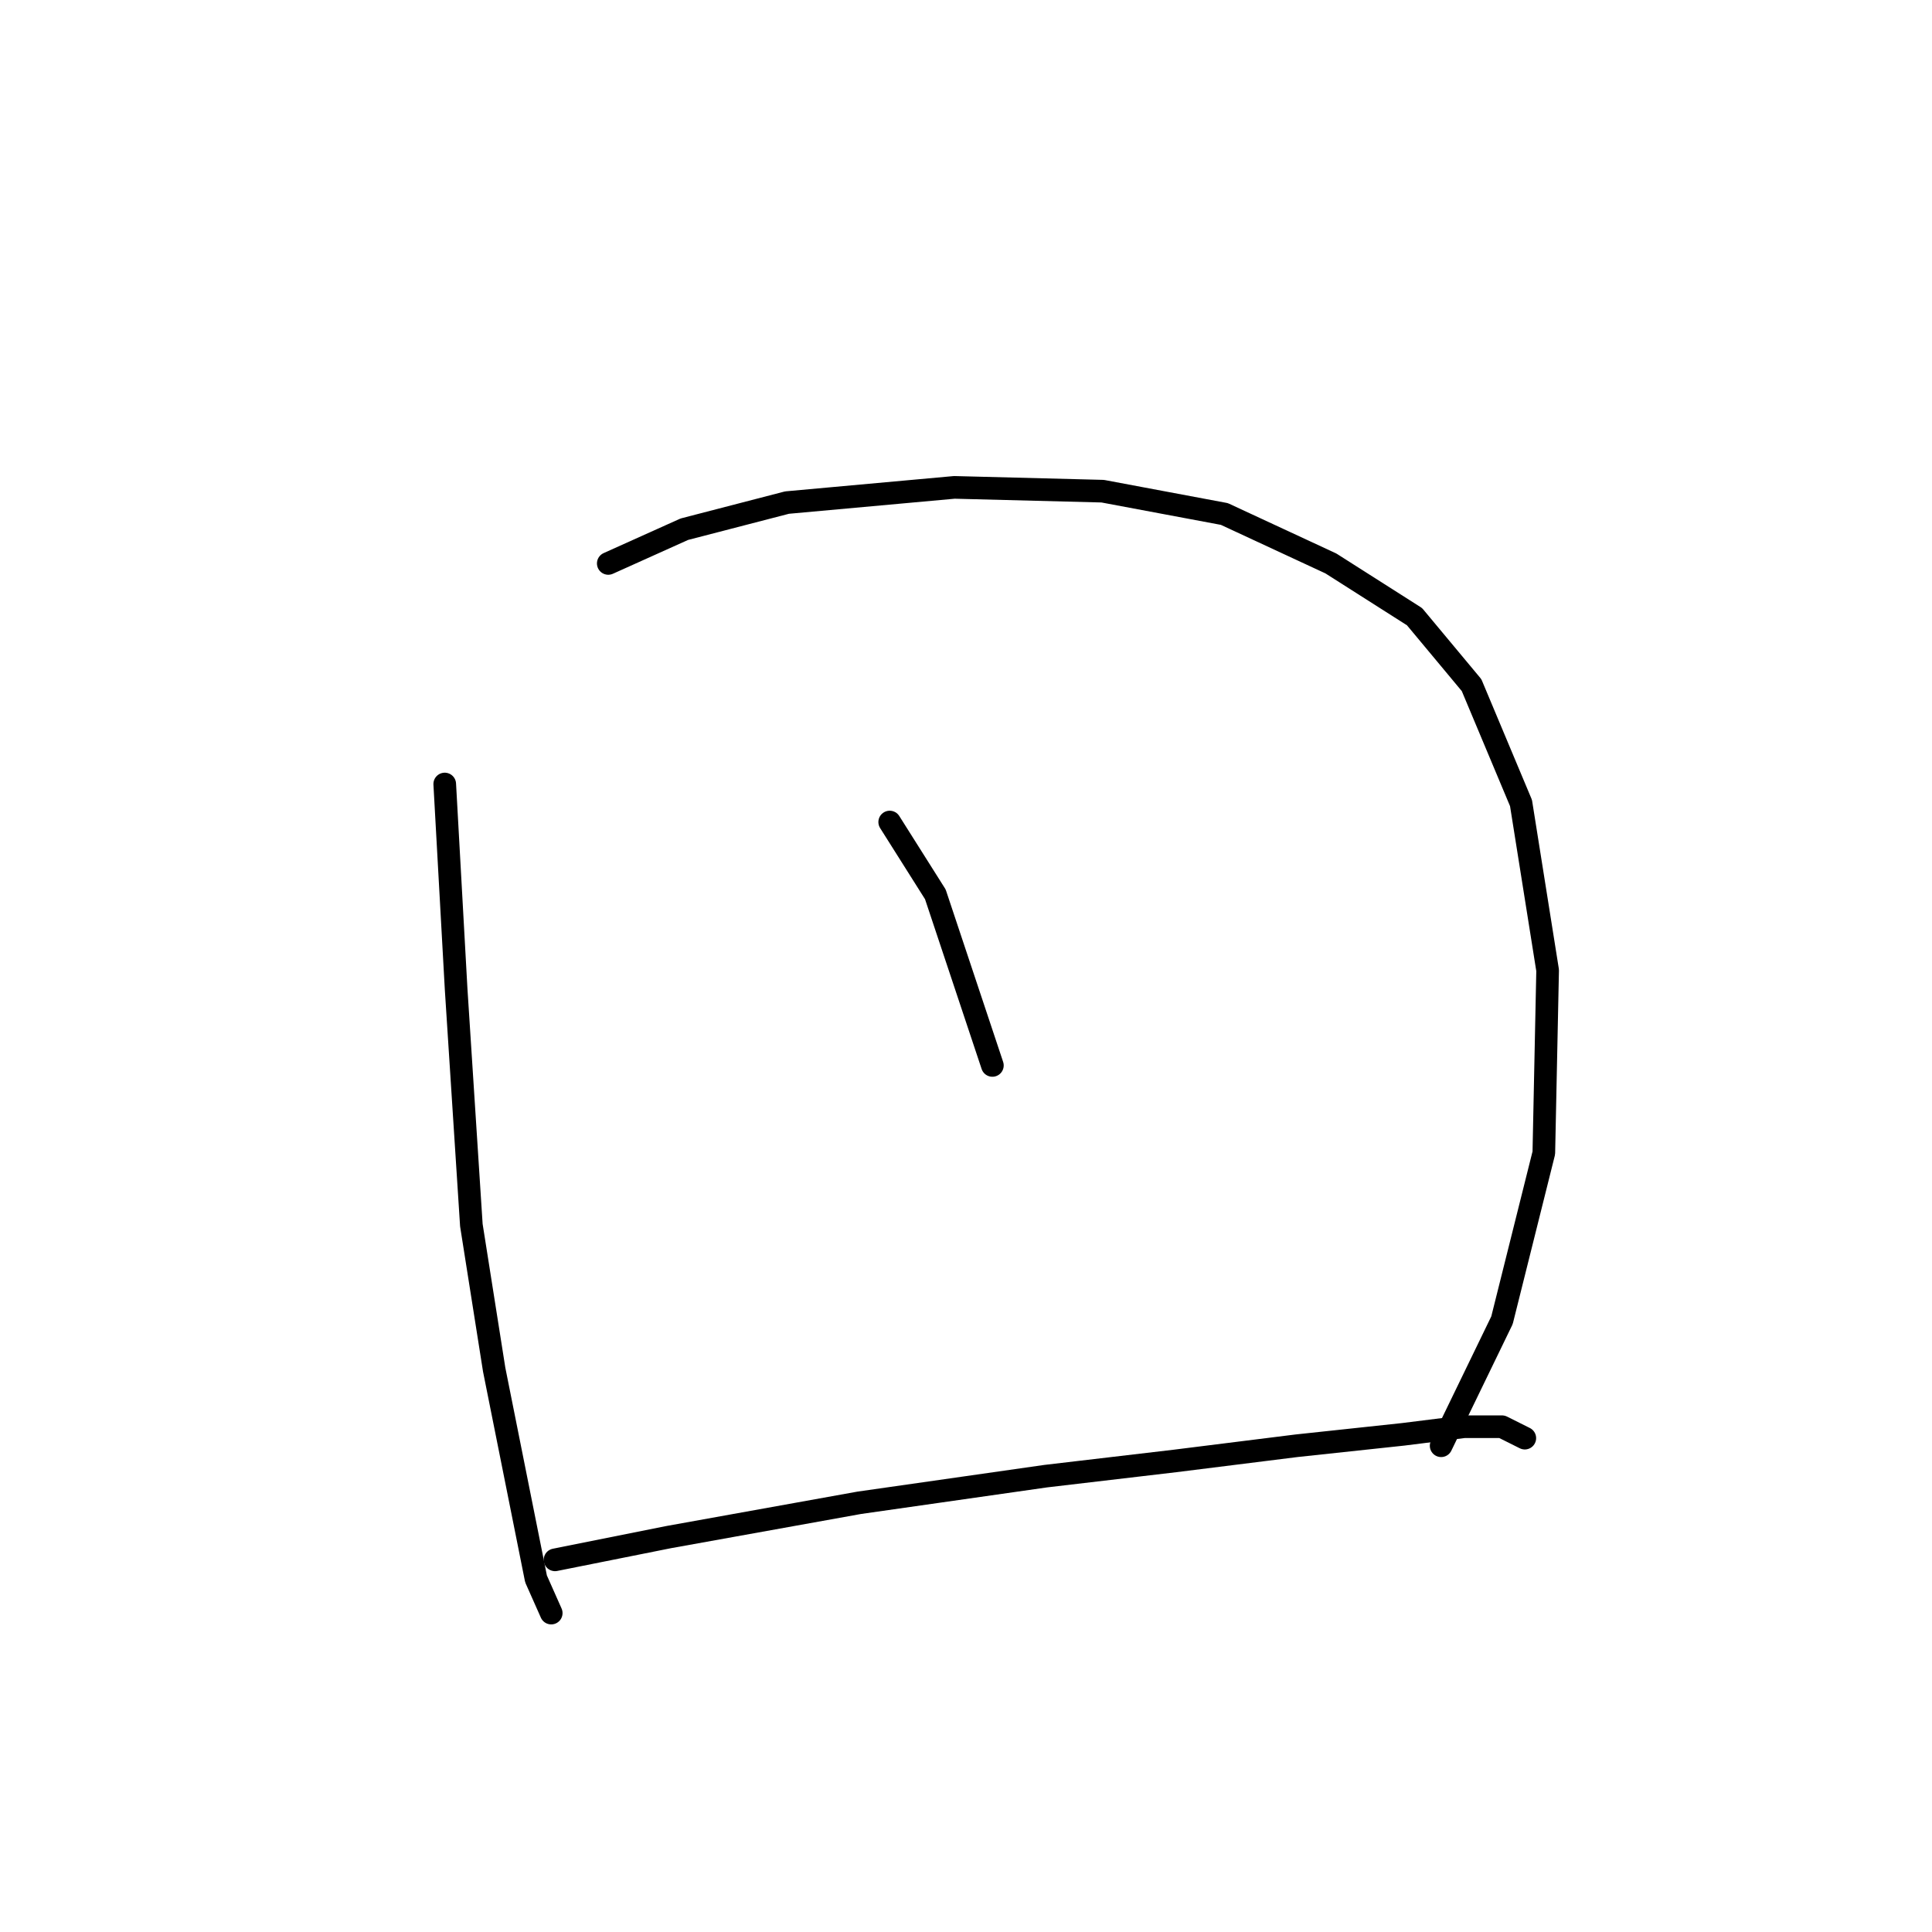 <?xml version="1.0" standalone="no"?>
    <svg width="256" height="256" xmlns="http://www.w3.org/2000/svg" version="1.1">
    <polyline stroke="black" stroke-width="3" stroke-linecap="round" fill="transparent" stroke-linejoin="round" points="58.93 103.886 60.442 131.098 62.458 162.341 65.482 181.491 69.009 199.128 71.025 209.206 73.04 213.742 73.04 213.742 " />
        <polyline stroke="black" stroke-width="3" stroke-linecap="round" fill="transparent" stroke-linejoin="round" points="80.599 74.658 90.678 70.123 104.284 66.595 126.457 64.58 146.11 65.084 162.235 68.107 176.345 74.658 187.432 81.713 194.99 90.784 201.542 106.406 205.069 128.578 204.565 152.767 199.022 174.939 190.959 191.569 190.959 191.569 " />
        <polyline stroke="black" stroke-width="3" stroke-linecap="round" fill="transparent" stroke-linejoin="round" points="117.89 108.925 123.937 118.5 131.496 141.176 131.496 141.176 " />
        <polyline stroke="black" stroke-width="3" stroke-linecap="round" fill="transparent" stroke-linejoin="round" points="73.544 206.687 88.662 203.663 113.858 199.128 138.551 195.6 155.684 193.585 171.81 191.569 185.92 190.057 193.983 189.049 199.022 189.049 202.045 190.561 202.045 190.561 " />
        </svg>